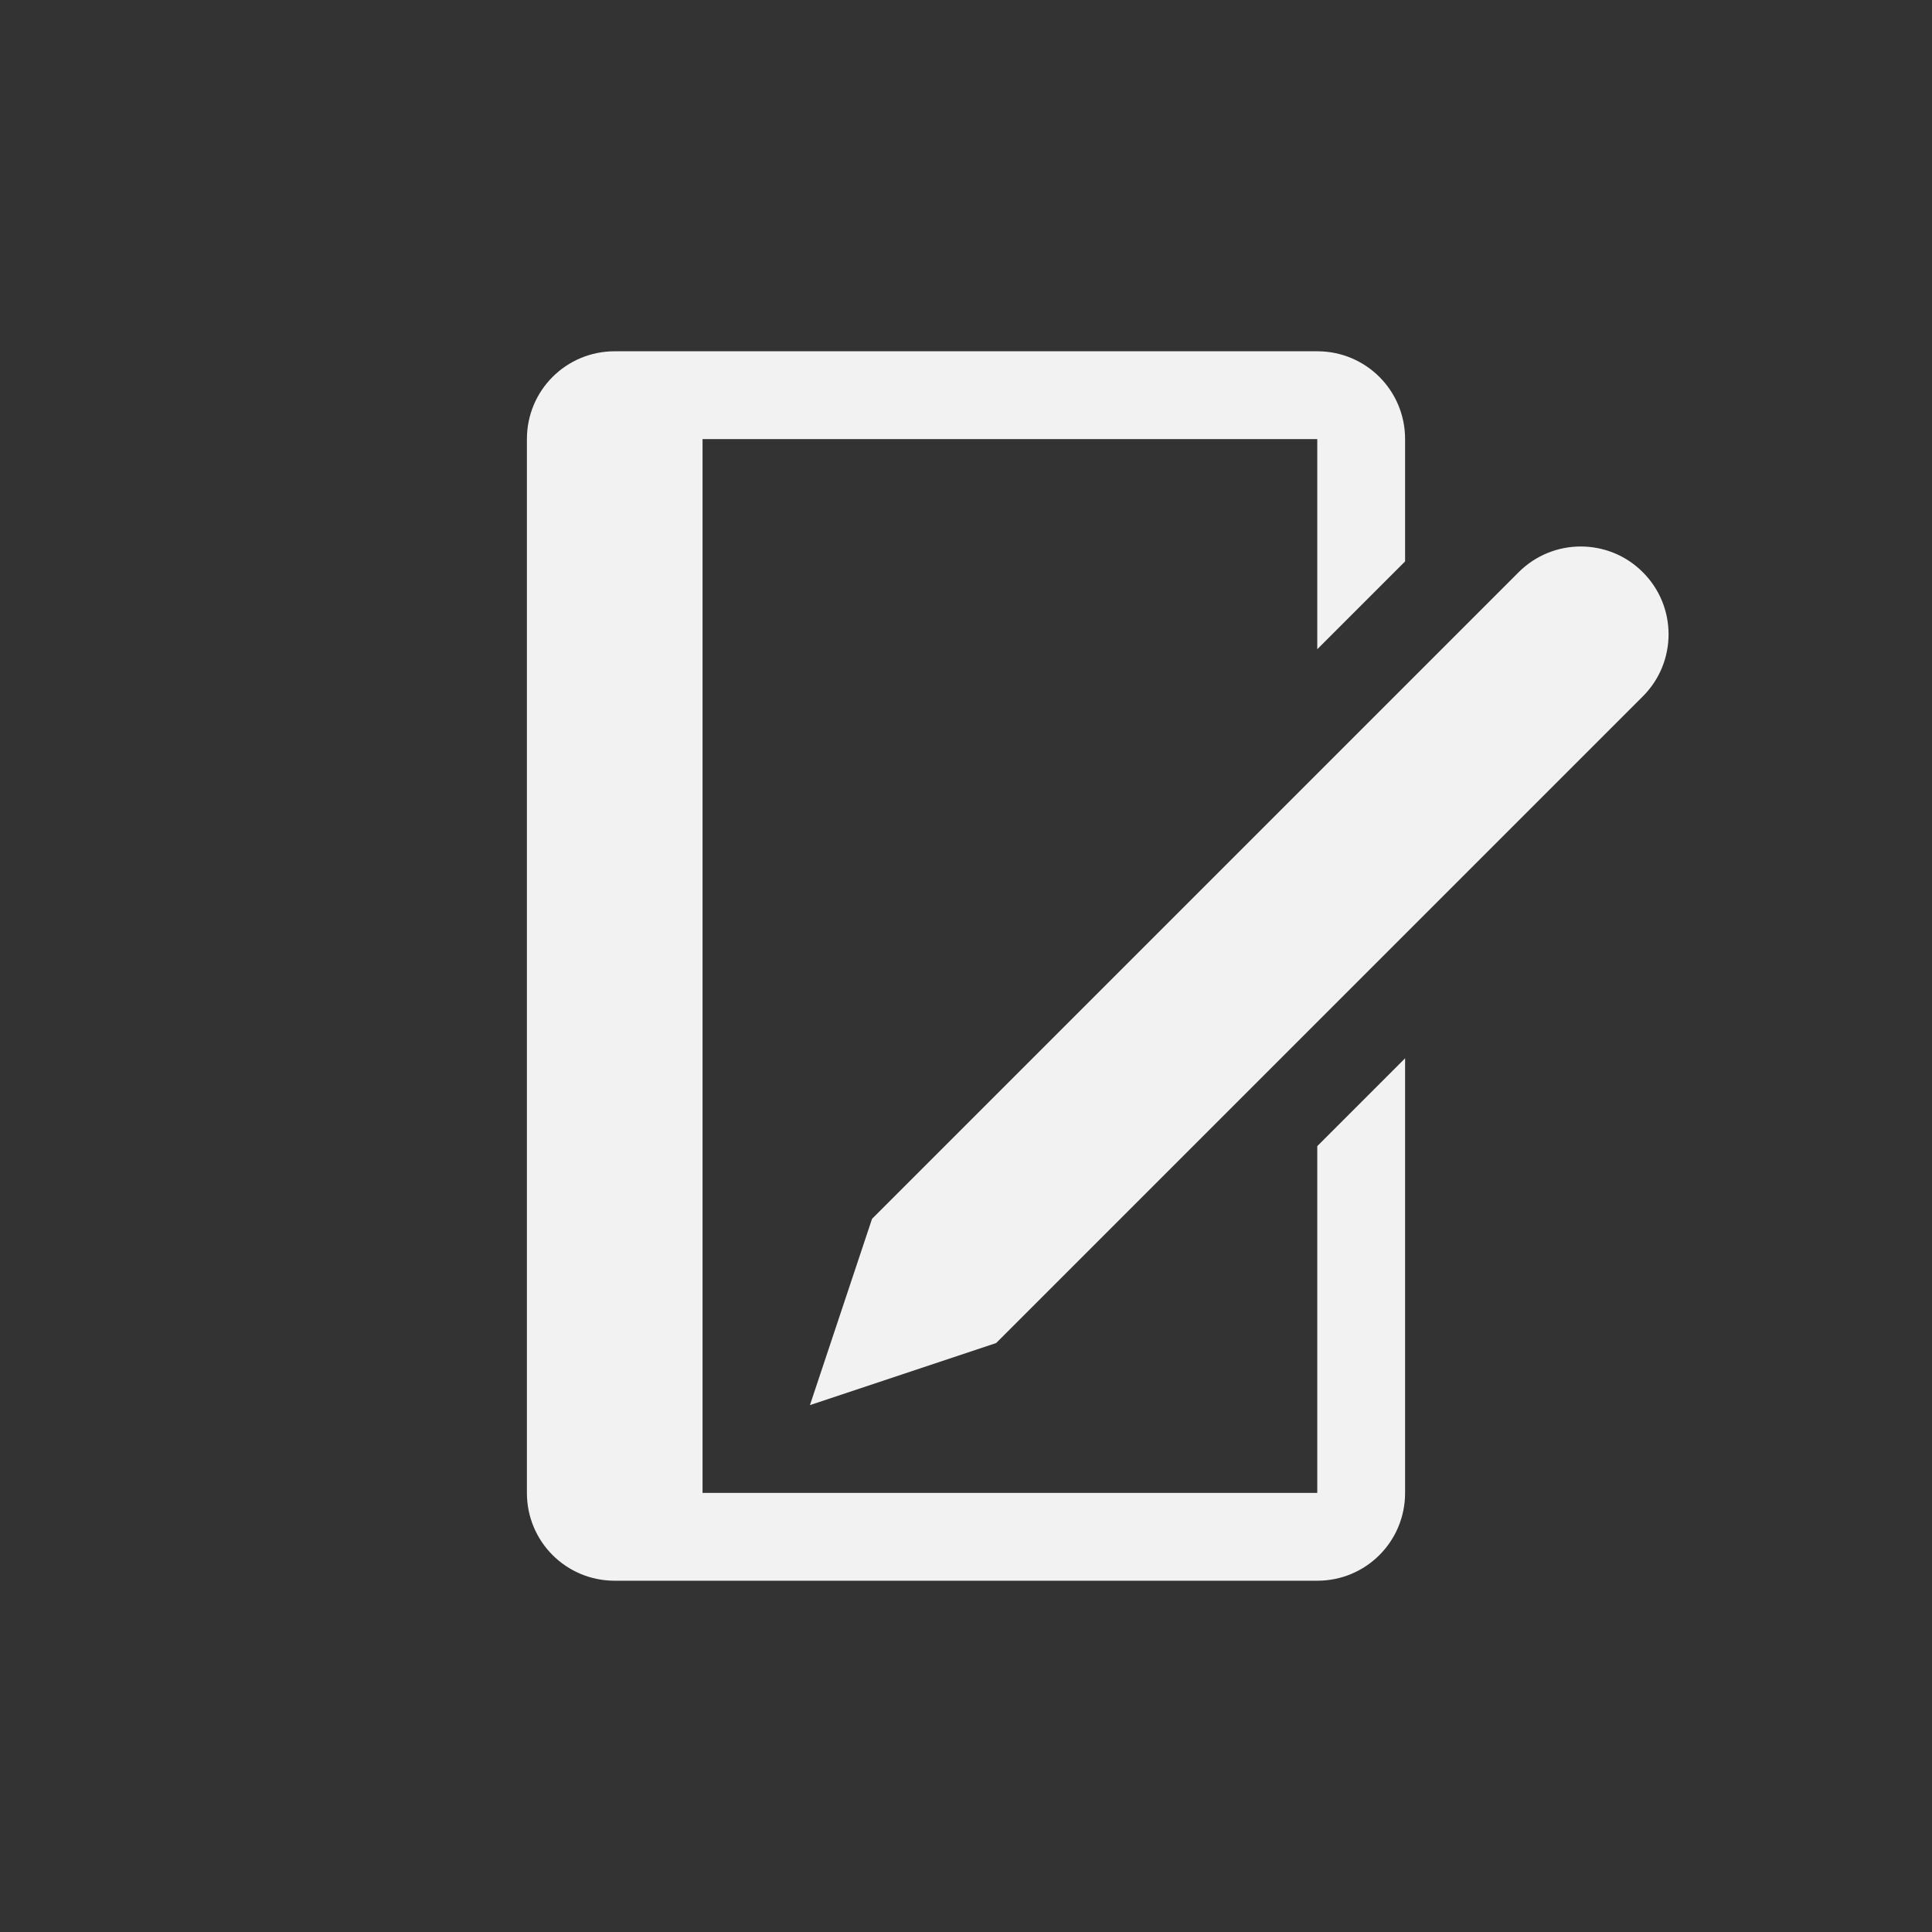 <?xml version="1.0" encoding="UTF-8" standalone="no"?>
<!-- Created with Inkscape (http://www.inkscape.org/) -->

<svg
   width="22"
   height="22"
   viewBox="0 0 22 22"
   version="1.1"
   id="svg5"
   inkscape:version="1.4.2 (ebf0e940d0, 2025-05-08)"
   sodipodi:docname="io.posidon.Paper-symbolic.svg"
   xmlns:inkscape="http://www.inkscape.org/namespaces/inkscape"
   xmlns:sodipodi="http://sodipodi.sourceforge.net/DTD/sodipodi-0.dtd"
   xmlns="http://www.w3.org/2000/svg"
   xmlns:svg="http://www.w3.org/2000/svg">
  <rect x="0" y="0" width="22" height="22" fill="#333333" stroke="none"/>
  <sodipodi:namedview
     id="namedview7"
     pagecolor="#ffffff"
     bordercolor="#000000"
     borderopacity="0.25"
     inkscape:showpageshadow="2"
     inkscape:pageopacity="0.0"
     inkscape:pagecheckerboard="0"
     inkscape:deskcolor="#d1d1d1"
     inkscape:document-units="px"
     showgrid="false"
     inkscape:zoom="36.136364"
     inkscape:cx="11"
     inkscape:cy="11"
     inkscape:window-width="1920"
     inkscape:window-height="1010"
     inkscape:window-x="0"
     inkscape:window-y="0"
     inkscape:window-maximized="1"
     inkscape:current-layer="svg5"
     showguides="true" />
  <defs
     id="defs2">
    <style
       id="current-color-scheme"
       type="text/css">
        .ColorScheme-Text { color:#f2f2f2; }
        .ColorScheme-NeutralText { color:#f67400; }
        .ColorScheme-PositiveText { color:#37c837; }
        .ColorScheme-NegativeText { color:#f44336; }
        .ColorScheme-Highlight { color:#3daee9; }
     </style>
  </defs>
  <path
     id="path1"
     style="fill:currentColor"
     class="ColorScheme-Text"
     d="M 7,4 C 6.446,4 6,4.446 6,5 v 12 c 0,0.554 0.446,1 1,1 h 8 c 0.554,0 1,-0.446 1,-1 v -4.949 l -1,1 V 17 H 8 V 5 h 7 v 2.393 l 1,-1 V 5 C 16,4.446 15.554,4 15,4 Z m 11,2.223 c -0.256,1e-6 -0.512,0.098 -0.707,0.293 L 9.93,13.879 9.223,16 11.344,15.293 18.707,7.93 c 0.391,-0.391 0.391,-1.024 0,-1.414 C 18.512,6.32 18.256,6.223 18,6.223 Z" />
</svg>
